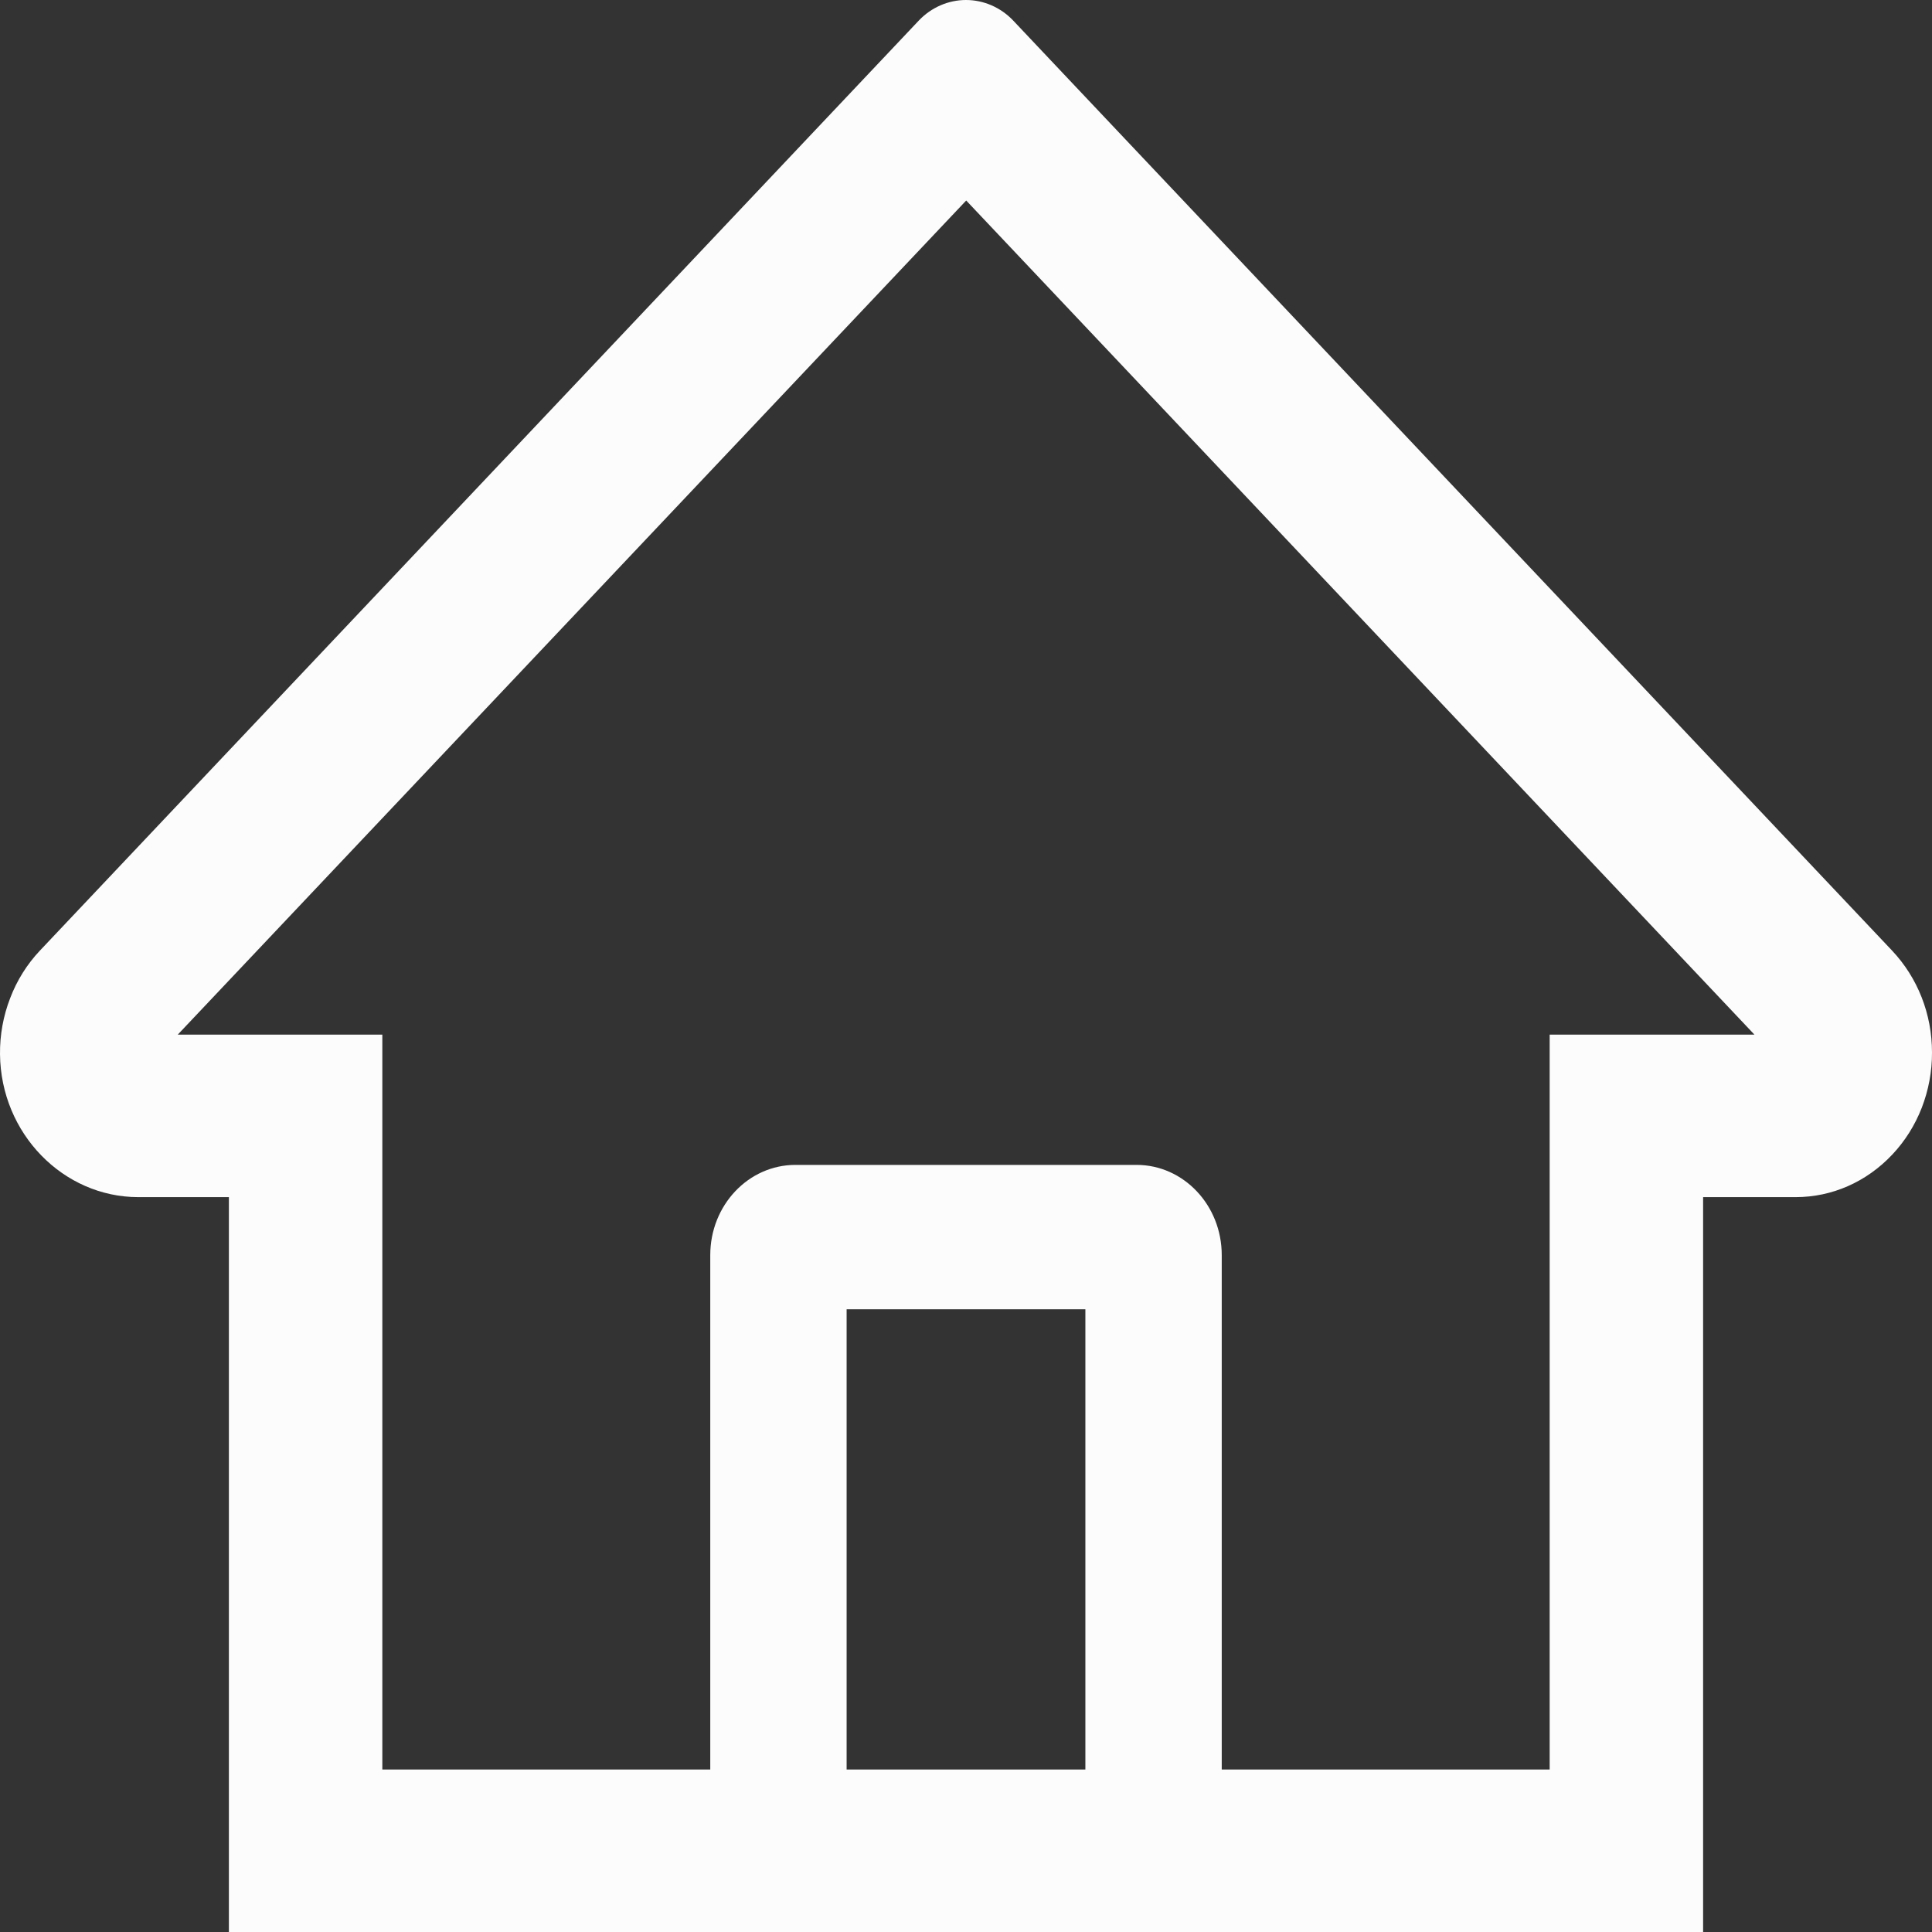 <svg width="19" height="19" viewBox="0 0 19 19" fill="none" xmlns="http://www.w3.org/2000/svg">
<rect x="0" y="0" width="19" height="19" fill="#333333" stroke="none"/>
<path d="M18.606 9.347L10.508 0.778L9.965 0.203C9.842 0.073 9.674 0 9.5 0C9.326 0 9.158 0.073 9.035 0.203L0.394 9.347C0.267 9.481 0.167 9.64 0.1 9.816C0.032 9.991 -0.002 10.179 8.68674e-05 10.368C0.008 11.149 0.623 11.773 1.36 11.773H2.251V19H16.749V11.773H17.659C18.017 11.773 18.355 11.624 18.608 11.356C18.733 11.224 18.832 11.067 18.899 10.895C18.966 10.722 19.001 10.537 19 10.35C19 9.973 18.86 9.616 18.606 9.347ZM10.674 17.402H8.326V12.876H10.674V17.402ZM15.24 10.175V17.402H12.015V12.343C12.015 11.853 11.64 11.456 11.177 11.456H7.823C7.36 11.456 6.985 11.853 6.985 12.343V17.402H3.76V10.175H1.748L9.502 1.972L9.986 2.484L17.254 10.175H15.24Z" fill="#FCFCFC"/>
</svg>
